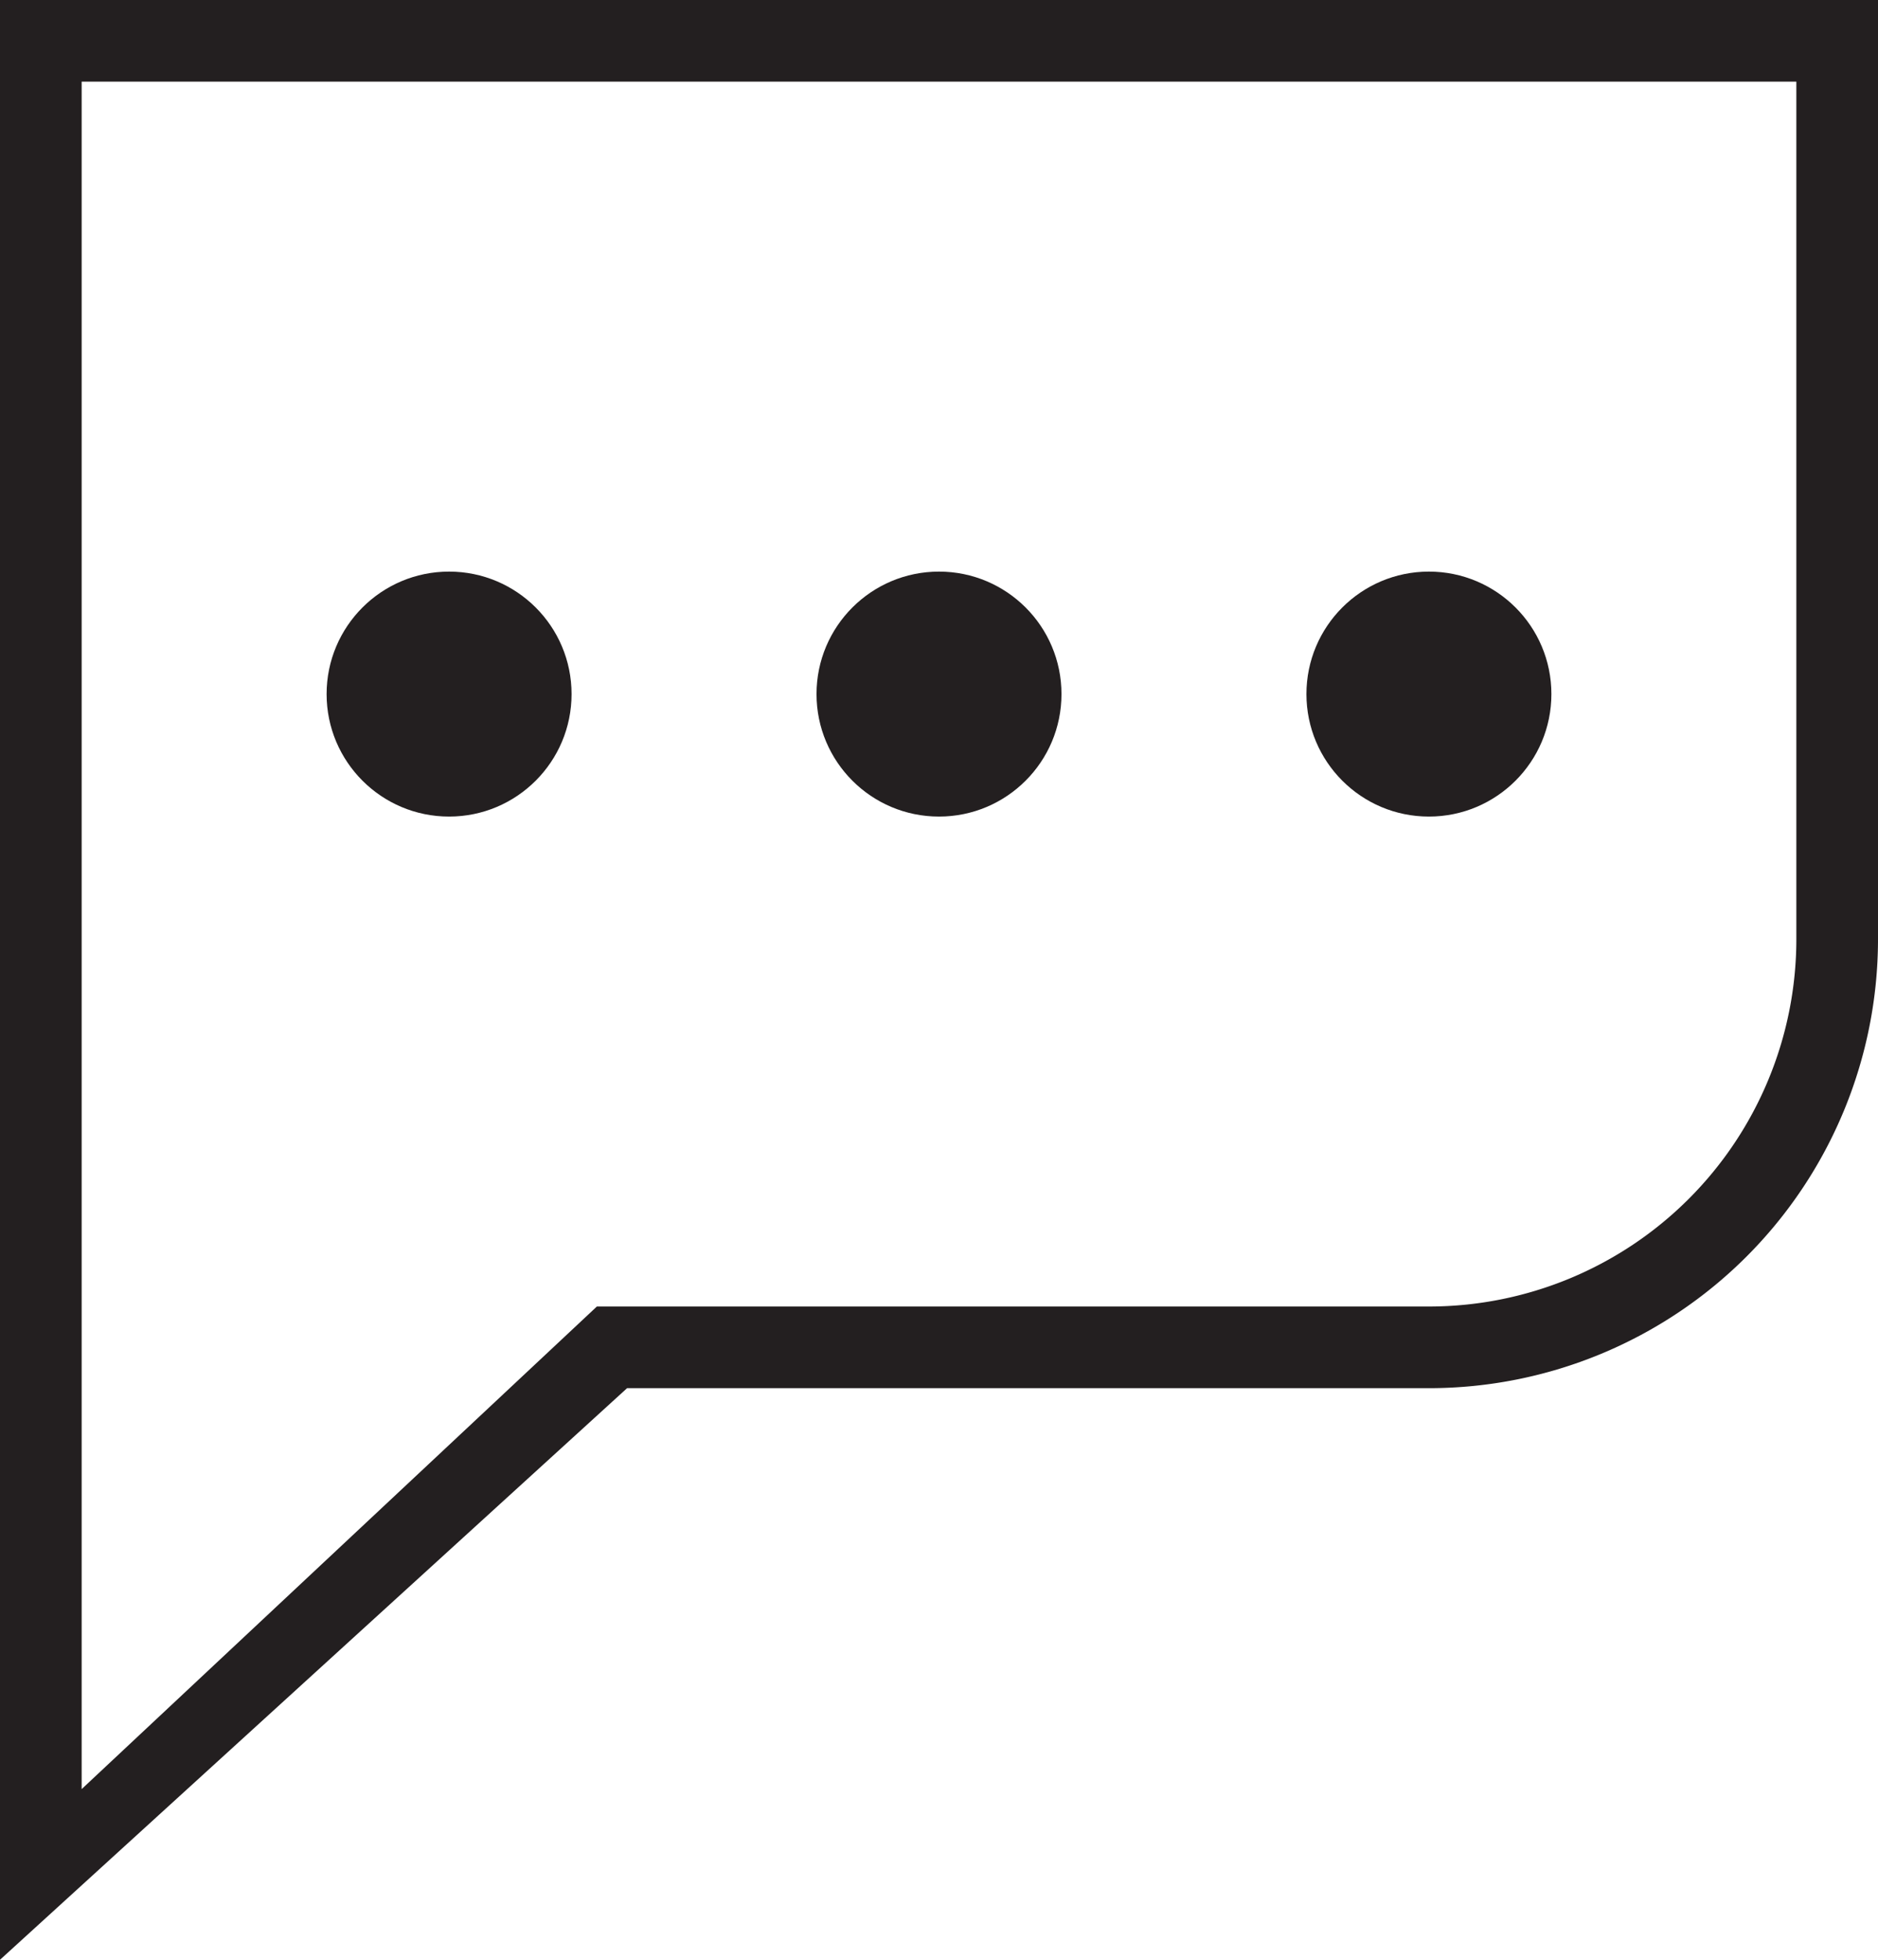 <svg xmlns="http://www.w3.org/2000/svg" viewBox="0 0 46 48"><defs><style>.cls-1,.cls-2{fill:#231f20;}.cls-1{fill-rule:evenodd;}</style></defs><title>Comment - Alt</title><g id="Layer_2" data-name="Layer 2"><g id="Icons"><g id="Communication"><g id="Comment_-_Alt" data-name="Comment - Alt"><path class="cls-1" d="M0,0V48L15.36,34H35A11,11,0,0,0,46,23V0ZM44,23a9,9,0,0,1-9,9H14.62L2,43.82V2H44Z"/><circle class="cls-2" cx="11" cy="17" r="3"/><circle class="cls-2" cx="23" cy="17" r="3"/><circle class="cls-2" cx="35" cy="17" r="3"/></g></g></g></g></svg>